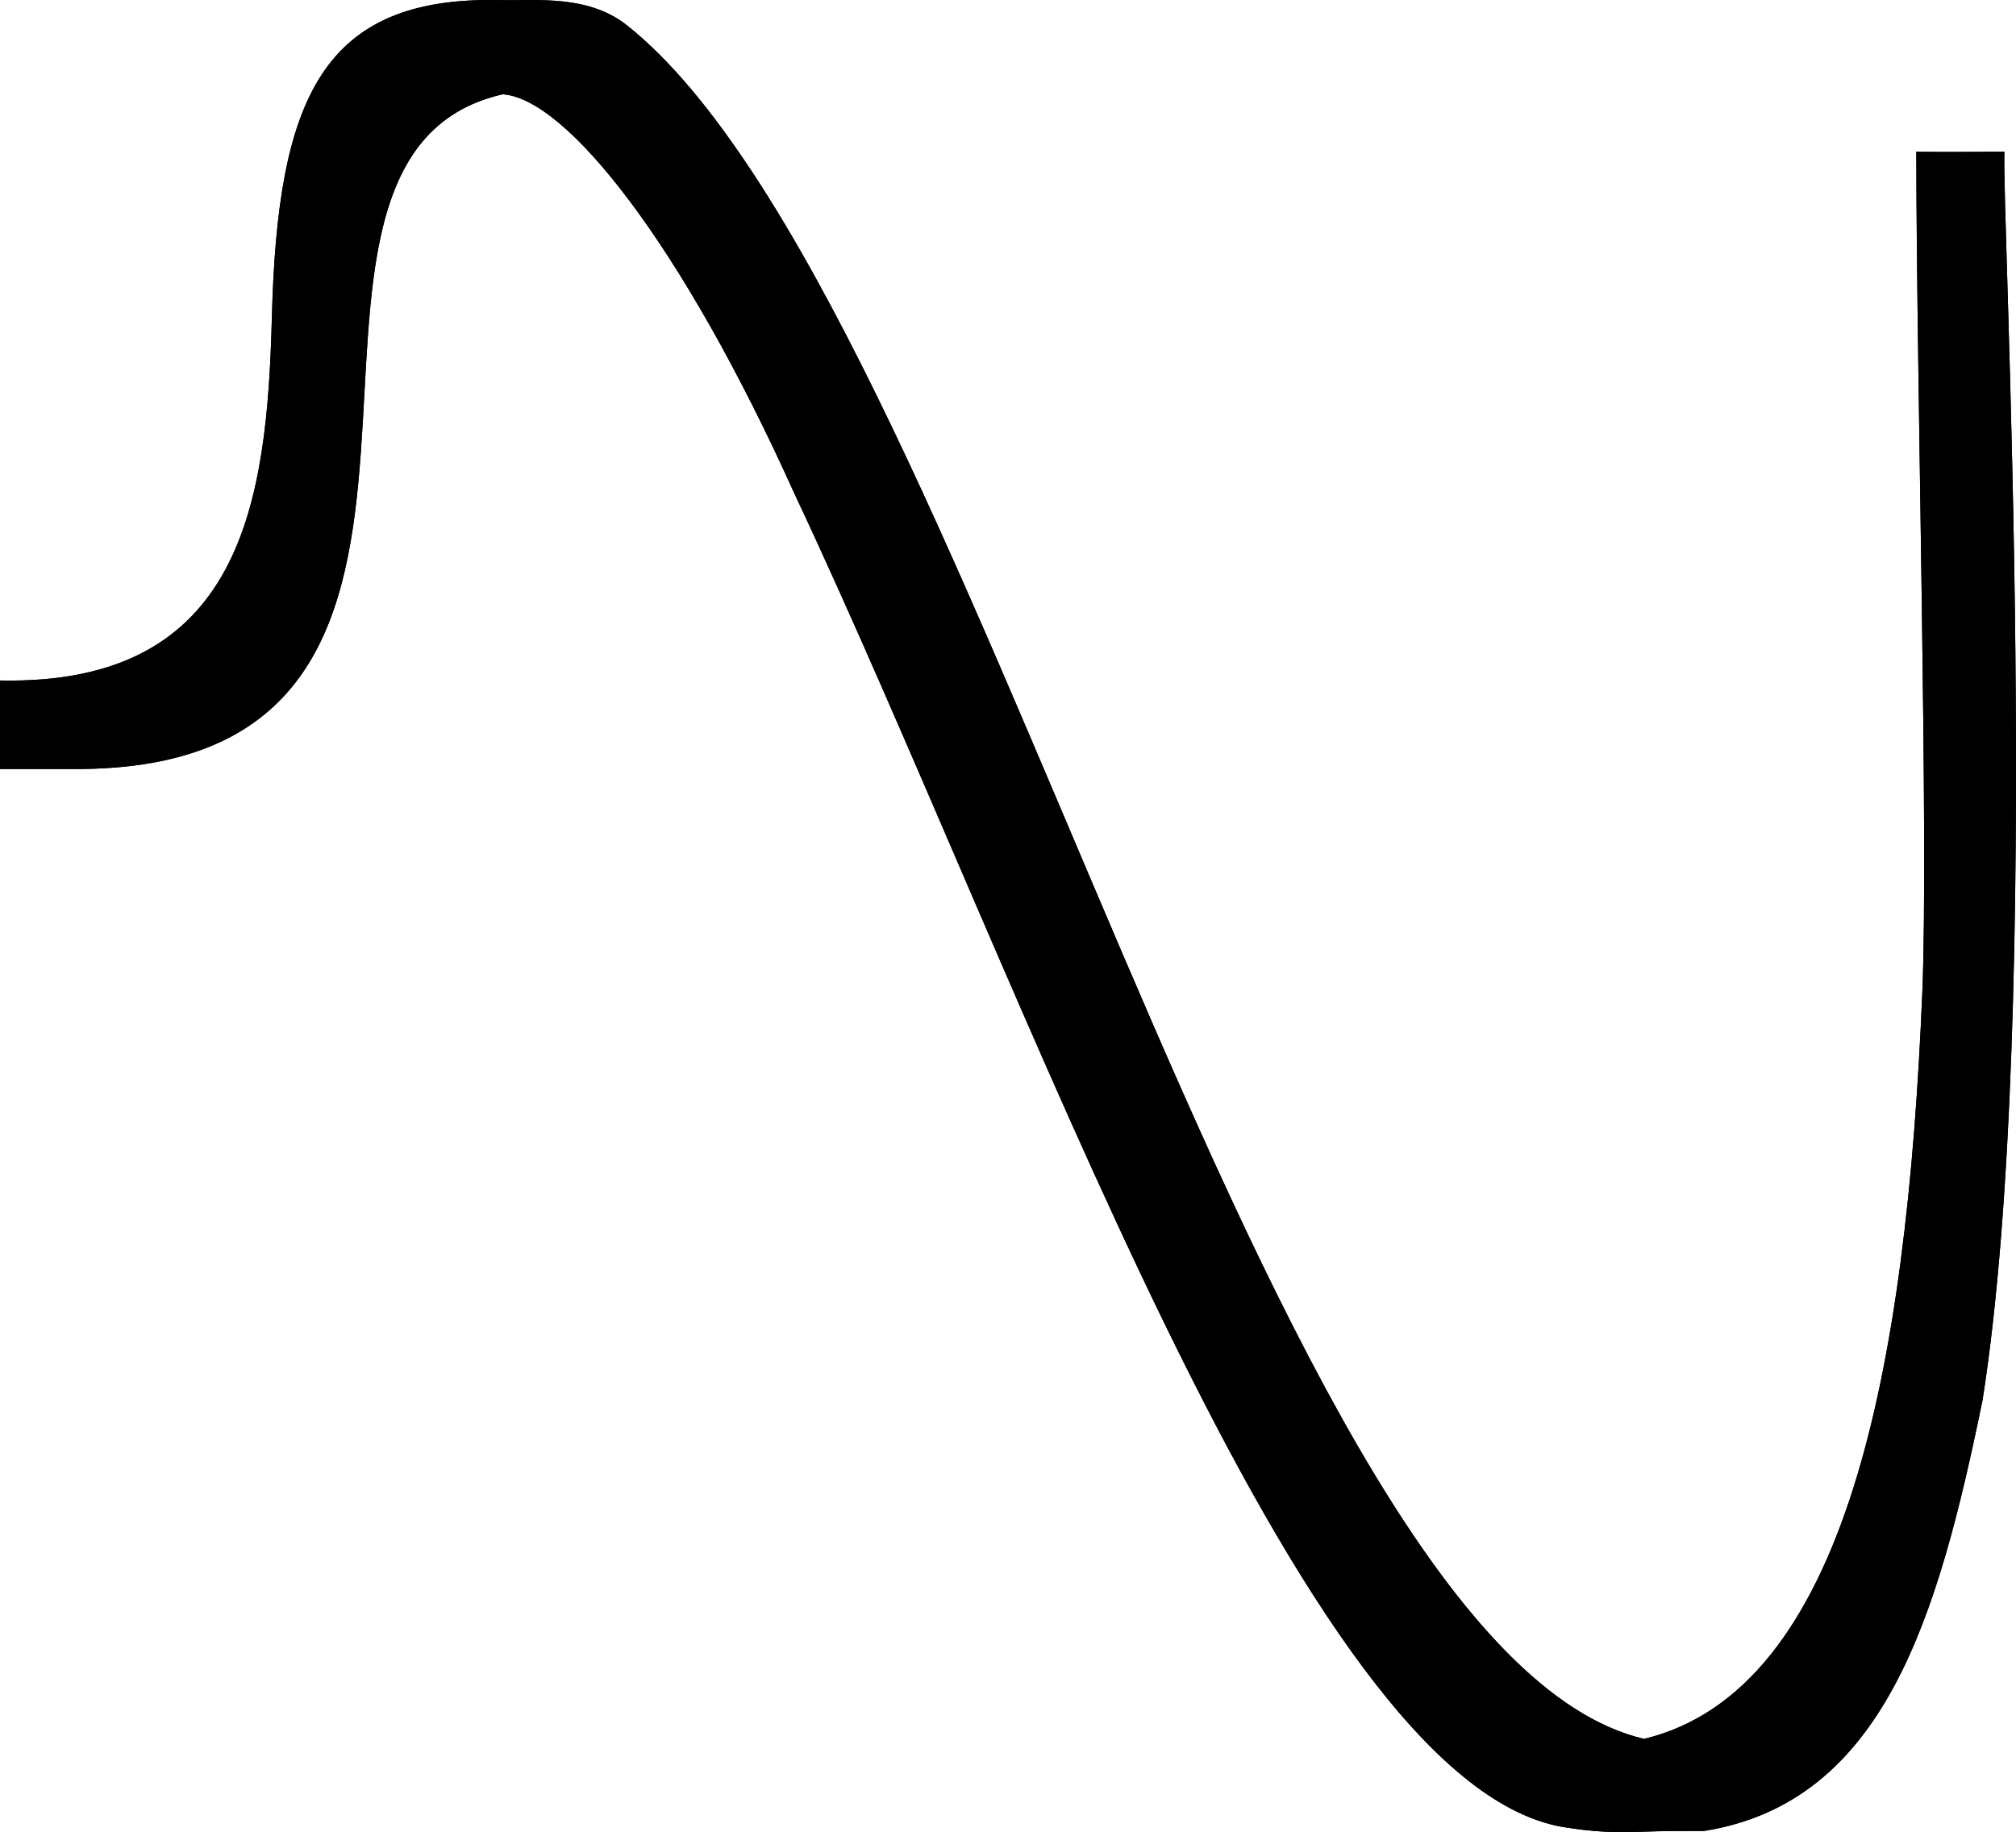 <svg width="2847.322" xmlns="http://www.w3.org/2000/svg" height="2587.771" viewBox="-385 -486.162 2847.322 2587.771" fill="none"><g data-testid="Path"><path d="M-385 475v125h117c655-8 194-862 593-953 90 6 253 211 412 564 330 701 711 1814 1083 1883 48 8 75.719 8.359 118 7 25.827-.966 47-1 84-1 254-41 330-301 393.057-608.452C2502 941 2441.5-192.5 2446-272c-8.5 0-93 1-124.5 0 .5 342 17.527 970.522 8.5 1188-22 530-107 985-393 1054C1401 1844 983-65 501-450c-55.396-44.248-128.716-34.834-180-36C69.375-491.719 7-346-1-38c-6.731 259.146-40.625 520.328-384 513Zm0 0" style="fill: rgb(0, 0, 0); fill-opacity: 1;" class="fills"/><g class="strokes"><g class="inner-stroke-shape"><defs><clipPath id="b"><use href="#a"/></clipPath><path d="M-385 475v125h117c655-8 194-862 593-953 90 6 253 211 412 564 330 701 711 1814 1083 1883 48 8 75.719 8.359 118 7 25.827-.966 47-1 84-1 254-41 330-301 393.057-608.452C2502 941 2441.5-192.5 2446-272c-8.5 0-93 1-124.5 0 .5 342 17.527 970.522 8.5 1188-22 530-107 985-393 1054C1401 1844 983-65 501-450c-55.396-44.248-128.716-34.834-180-36C69.375-491.719 7-346-1-38c-6.731 259.146-40.625 520.328-384 513Zm0 0" id="a" style="fill: none; stroke-width: 4; stroke: rgb(0, 0, 0); stroke-opacity: 1;"/></defs><use href="#a" clip-path="url('#b')"/></g></g></g></svg>